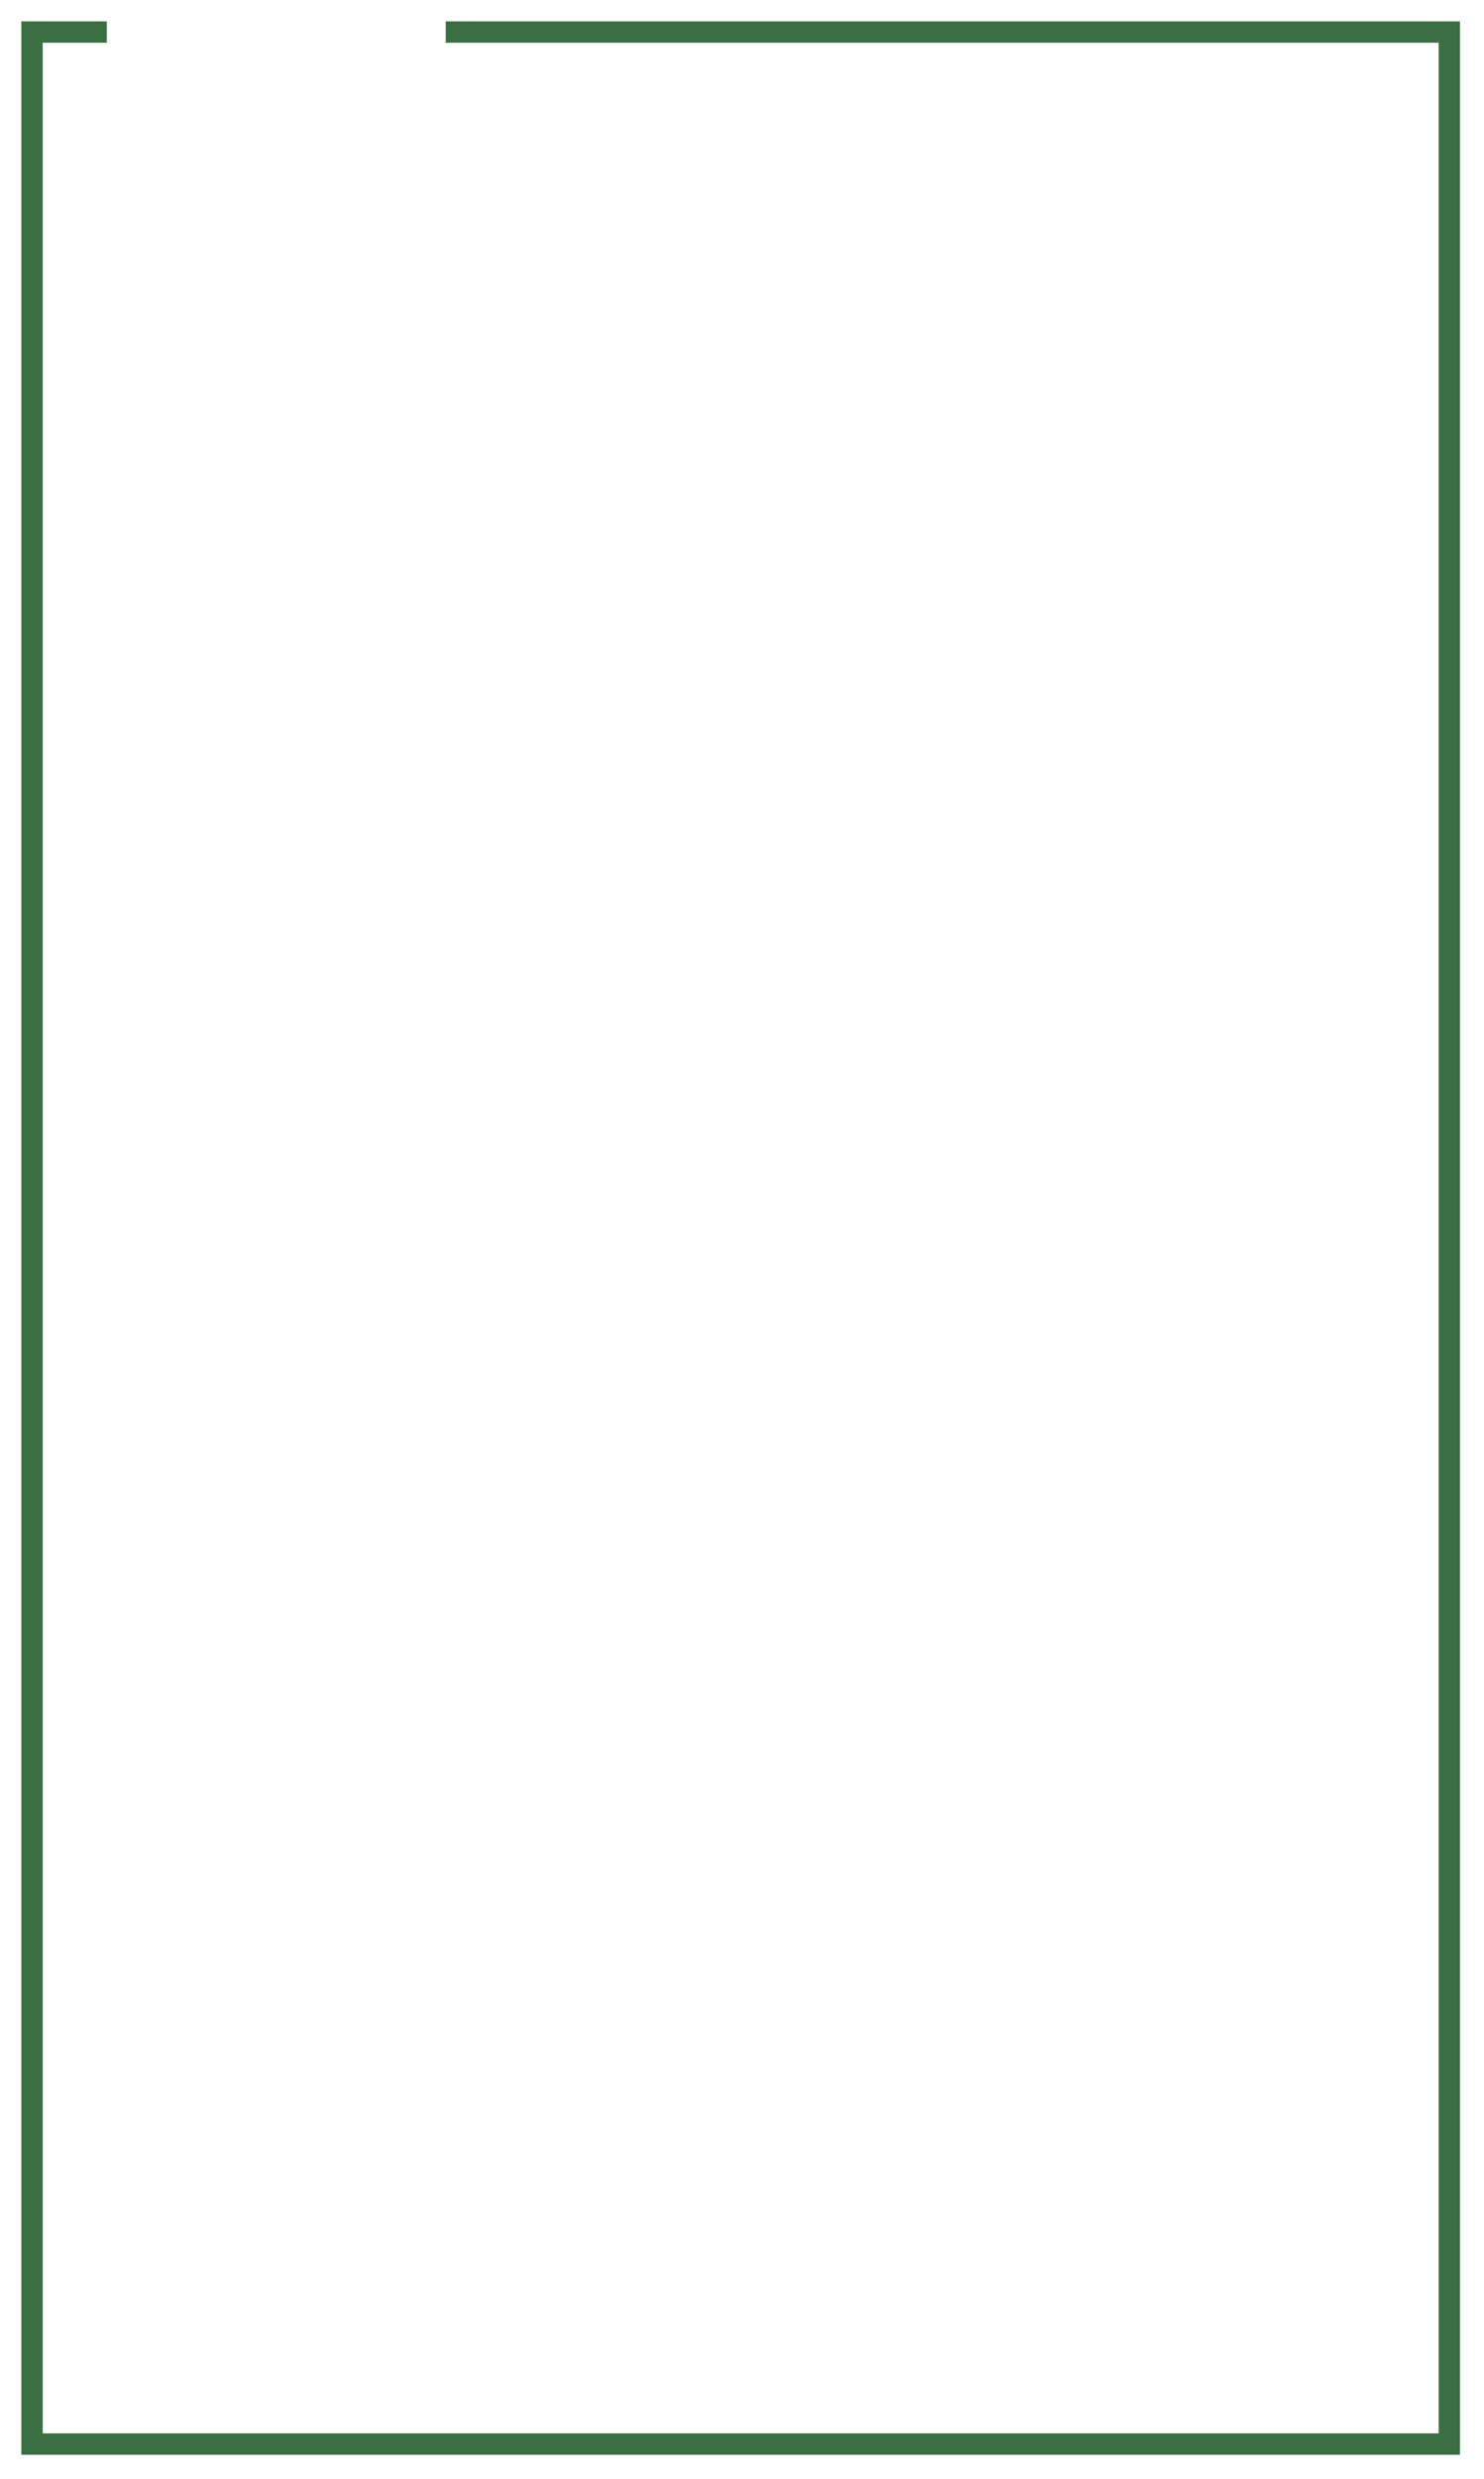 <svg width="278" height="464" viewBox="0 0 278 464" fill="none" xmlns="http://www.w3.org/2000/svg">
<g filter="url(#filter0_d_35_9)">
<path d="M83.5 2H271.5V453.5H6V2H20" stroke="#3A6F43" stroke-width="4"/>
</g>
<defs>
<filter id="filter0_d_35_9" x="0" y="0" width="277.5" height="463.5" filterUnits="userSpaceOnUse" color-interpolation-filters="sRGB">
<feFlood flood-opacity="0" result="BackgroundImageFix"/>
<feColorMatrix in="SourceAlpha" type="matrix" values="0 0 0 0 0 0 0 0 0 0 0 0 0 0 0 0 0 0 127 0" result="hardAlpha"/>
<feOffset dy="4"/>
<feGaussianBlur stdDeviation="2"/>
<feComposite in2="hardAlpha" operator="out"/>
<feColorMatrix type="matrix" values="0 0 0 0 0 0 0 0 0 0 0 0 0 0 0 0 0 0 0.25 0"/>
<feBlend mode="normal" in2="BackgroundImageFix" result="effect1_dropShadow_35_9"/>
<feBlend mode="normal" in="SourceGraphic" in2="effect1_dropShadow_35_9" result="shape"/>
</filter>
</defs>
</svg>

